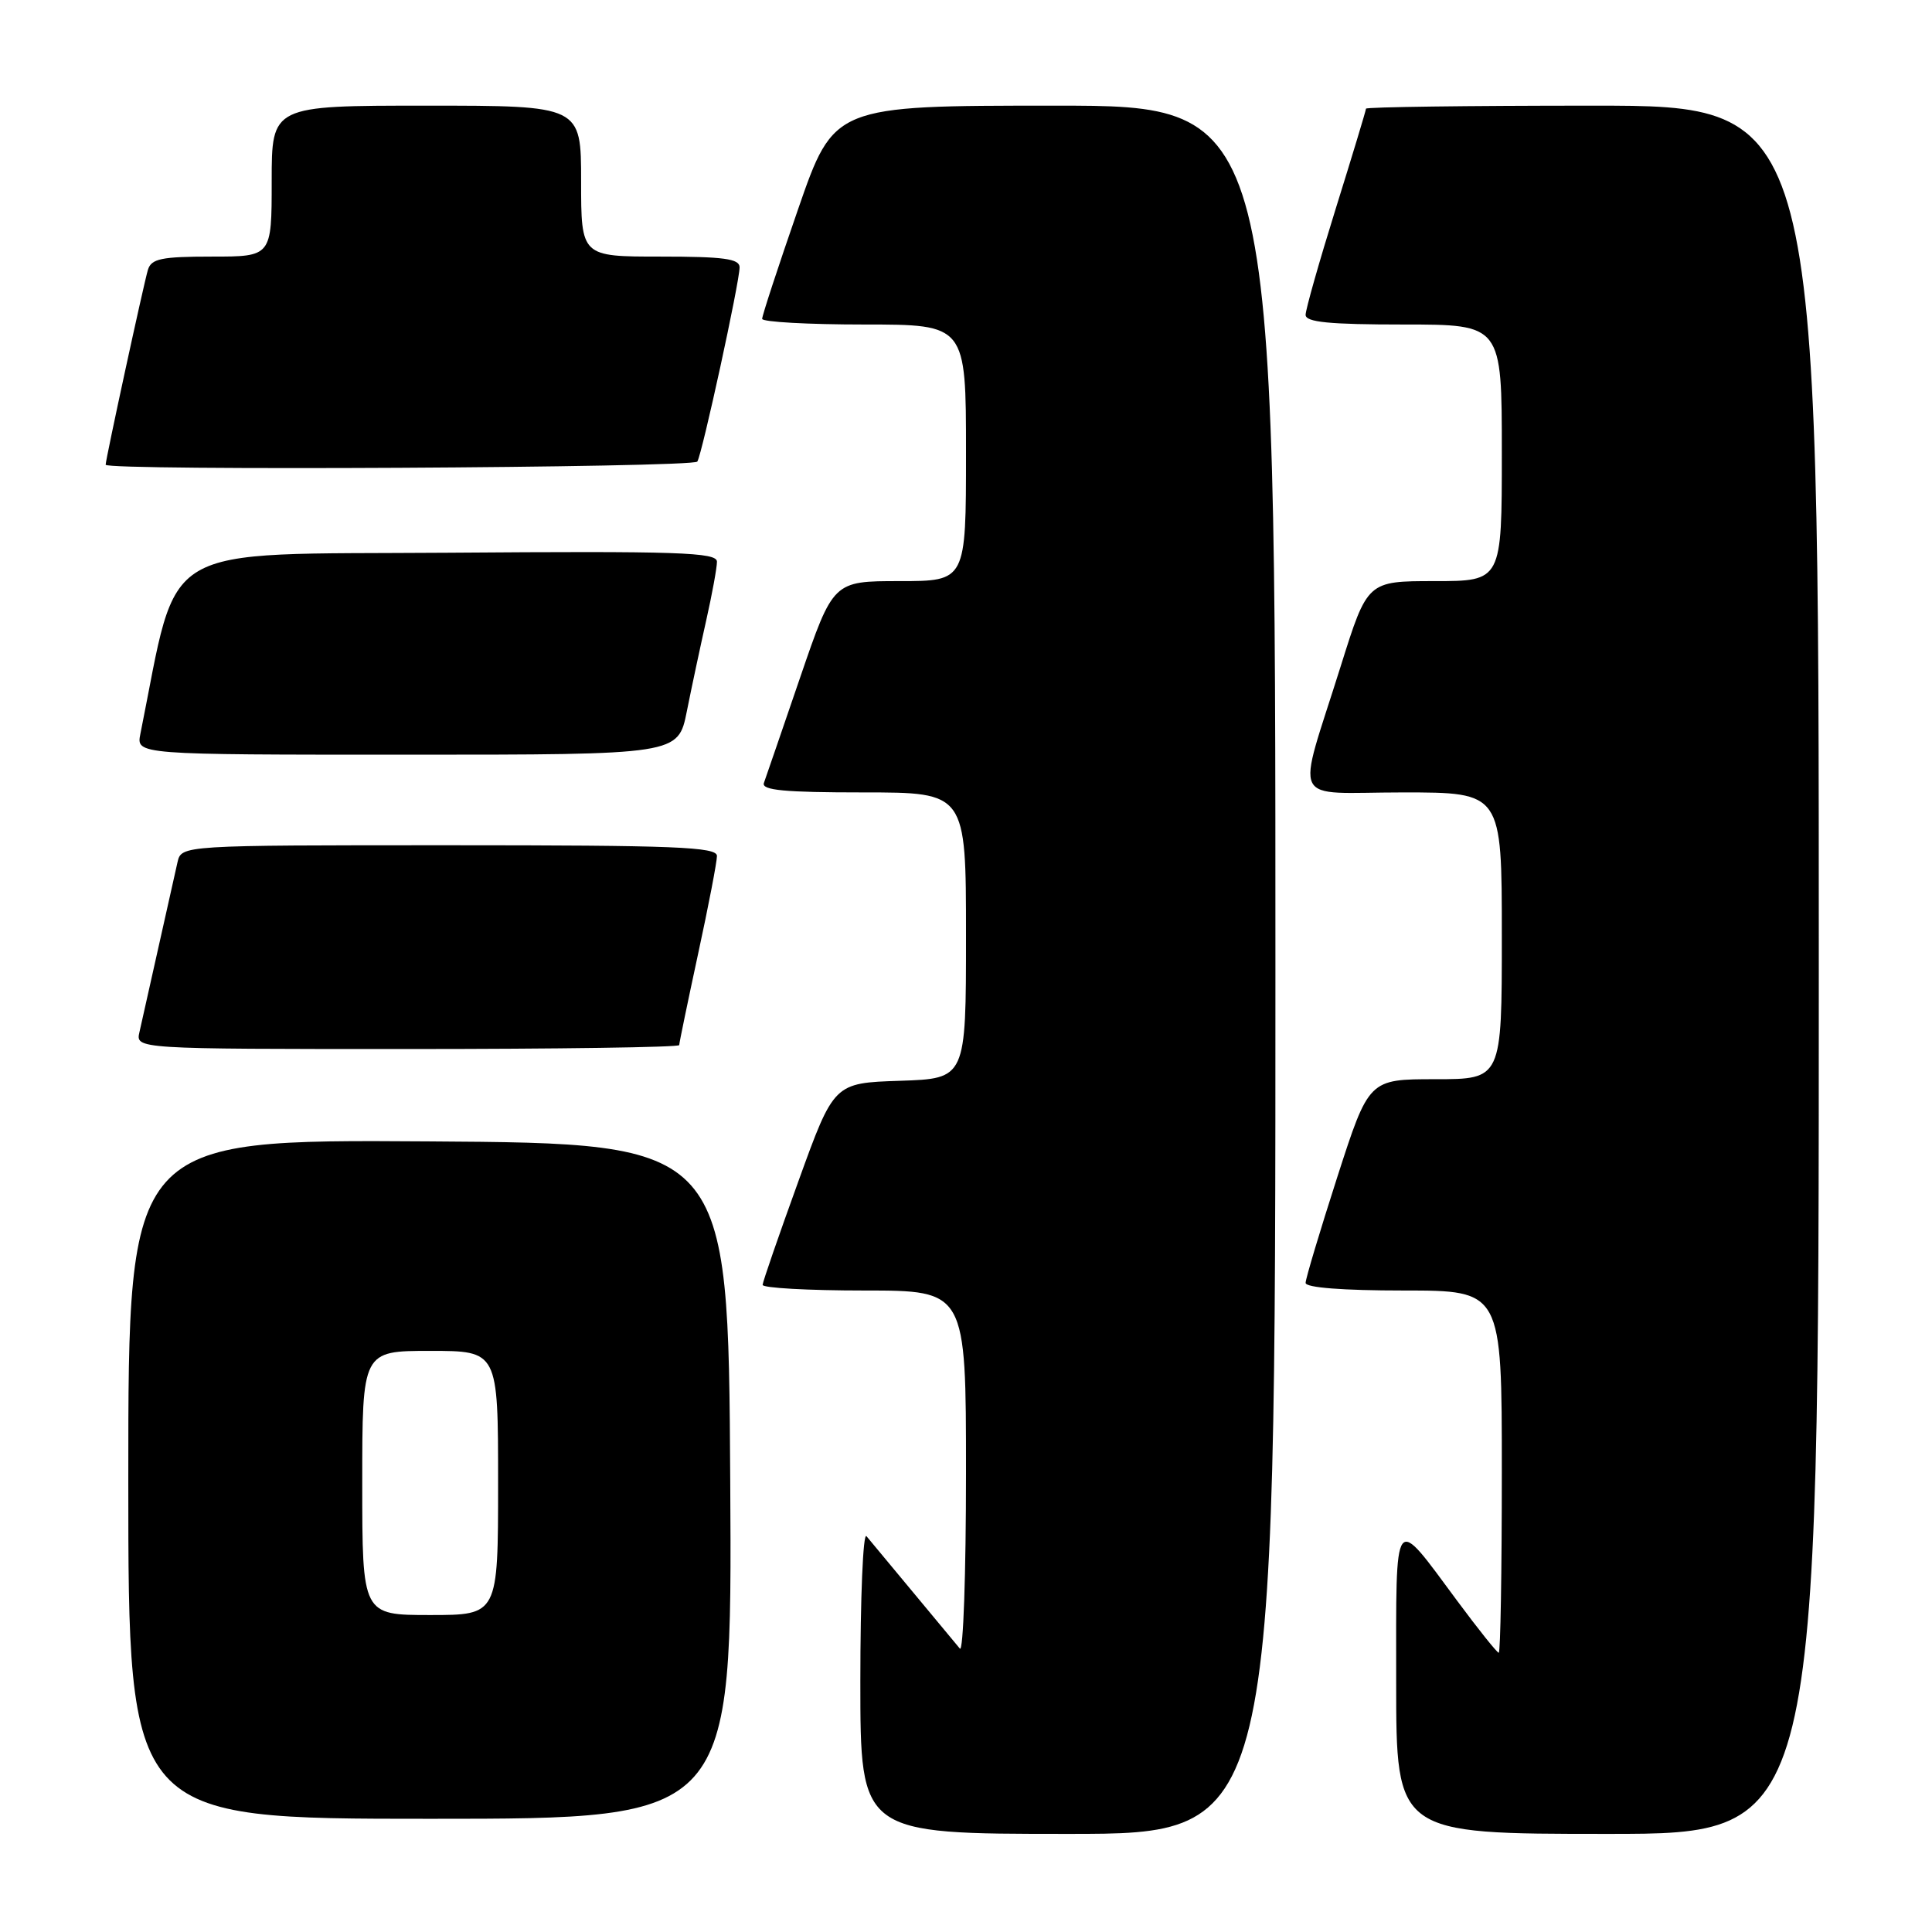 <?xml version="1.0" encoding="UTF-8" standalone="no"?>
<!DOCTYPE svg PUBLIC "-//W3C//DTD SVG 1.1//EN" "http://www.w3.org/Graphics/SVG/1.1/DTD/svg11.dtd" >
<svg xmlns="http://www.w3.org/2000/svg" xmlns:xlink="http://www.w3.org/1999/xlink" version="1.1" viewBox="0 0 256 256">
 <g >
 <path fill="currentColor"
d=" M 169.00 128.50 C 169.00 14.00 169.00 14.00 139.75 14.00 C 110.50 14.00 110.50 14.00 105.74 27.75 C 103.12 35.31 100.98 41.84 100.99 42.25 C 100.99 42.66 107.08 43.00 114.50 43.00 C 128.00 43.00 128.00 43.00 128.00 60.00 C 128.00 77.00 128.00 77.00 119.20 77.00 C 110.40 77.00 110.40 77.00 106.03 89.75 C 103.63 96.76 101.47 103.06 101.22 103.75 C 100.89 104.71 103.94 105.00 114.39 105.00 C 128.00 105.00 128.00 105.00 128.00 123.96 C 128.00 142.92 128.00 142.92 119.25 143.21 C 110.50 143.50 110.50 143.50 105.80 156.50 C 103.21 163.65 101.07 169.84 101.05 170.25 C 101.02 170.66 107.08 171.00 114.50 171.00 C 128.00 171.00 128.00 171.00 128.00 195.20 C 128.00 208.51 127.64 218.97 127.19 218.45 C 126.75 217.93 123.96 214.57 121.00 211.00 C 118.04 207.43 115.25 204.07 114.81 203.55 C 114.36 203.03 114.00 211.69 114.00 222.80 C 114.00 243.00 114.00 243.00 141.50 243.00 C 169.00 243.00 169.00 243.00 169.00 128.50 Z  M 241.00 128.50 C 241.00 14.00 241.00 14.00 211.00 14.00 C 194.50 14.00 181.00 14.18 181.00 14.40 C 181.00 14.62 179.20 20.57 177.00 27.62 C 174.80 34.68 173.00 41.02 173.00 41.72 C 173.00 42.69 176.12 43.00 186.00 43.00 C 199.00 43.00 199.00 43.00 199.00 60.00 C 199.00 77.00 199.00 77.00 190.09 77.00 C 181.19 77.00 181.19 77.00 177.66 88.25 C 171.75 107.11 170.71 105.00 185.89 105.00 C 199.00 105.00 199.00 105.00 199.00 124.00 C 199.00 143.00 199.00 143.00 190.19 143.00 C 181.38 143.00 181.38 143.00 177.19 155.99 C 174.89 163.14 173.00 169.44 173.00 169.99 C 173.00 170.62 177.94 171.00 186.00 171.00 C 199.00 171.00 199.00 171.00 199.00 195.00 C 199.00 208.20 198.82 219.00 198.59 219.00 C 198.37 219.00 195.89 215.90 193.08 212.11 C 184.53 200.58 185.00 199.95 185.00 222.88 C 185.00 243.00 185.00 243.00 213.00 243.00 C 241.00 243.00 241.00 243.00 241.00 128.50 Z  M 96.76 196.25 C 96.50 151.50 96.50 151.50 56.75 151.24 C 17.00 150.98 17.00 150.98 17.00 195.99 C 17.00 241.00 17.00 241.00 57.01 241.00 C 97.02 241.00 97.02 241.00 96.76 196.25 Z  M 90.00 138.48 C 90.00 138.20 91.13 132.76 92.50 126.40 C 93.88 120.04 95.00 114.20 95.00 113.42 C 95.00 112.22 89.50 112.00 59.52 112.00 C 24.04 112.00 24.04 112.00 23.52 114.25 C 23.24 115.49 22.10 120.55 21.00 125.50 C 19.90 130.45 18.76 135.51 18.48 136.75 C 17.96 139.00 17.96 139.00 53.98 139.00 C 73.79 139.00 90.00 138.77 90.00 138.48 Z  M 91.01 94.25 C 91.64 91.09 92.80 85.66 93.58 82.19 C 94.36 78.72 95.00 75.22 95.00 74.43 C 95.00 73.18 89.95 73.01 59.32 73.24 C 20.29 73.52 23.79 71.46 18.60 97.25 C 18.05 100.00 18.05 100.00 53.95 100.00 C 89.86 100.00 89.86 100.00 91.01 94.25 Z  M 92.40 61.16 C 93.05 60.10 98.00 37.36 98.00 35.42 C 98.00 34.28 95.90 34.00 87.50 34.00 C 77.00 34.00 77.00 34.00 77.00 24.00 C 77.00 14.00 77.00 14.00 56.50 14.00 C 36.00 14.00 36.00 14.00 36.00 24.00 C 36.00 34.00 36.00 34.00 28.07 34.00 C 21.38 34.00 20.05 34.28 19.60 35.75 C 19.05 37.58 14.00 60.85 14.00 61.58 C 14.00 62.40 91.89 61.98 92.40 61.16 Z  M 48.00 196.50 C 48.00 179.00 48.00 179.00 57.00 179.00 C 66.00 179.00 66.00 179.00 66.00 196.50 C 66.00 214.00 66.00 214.00 57.00 214.00 C 48.00 214.00 48.00 214.00 48.00 196.50 Z "/>
</g>
</svg>